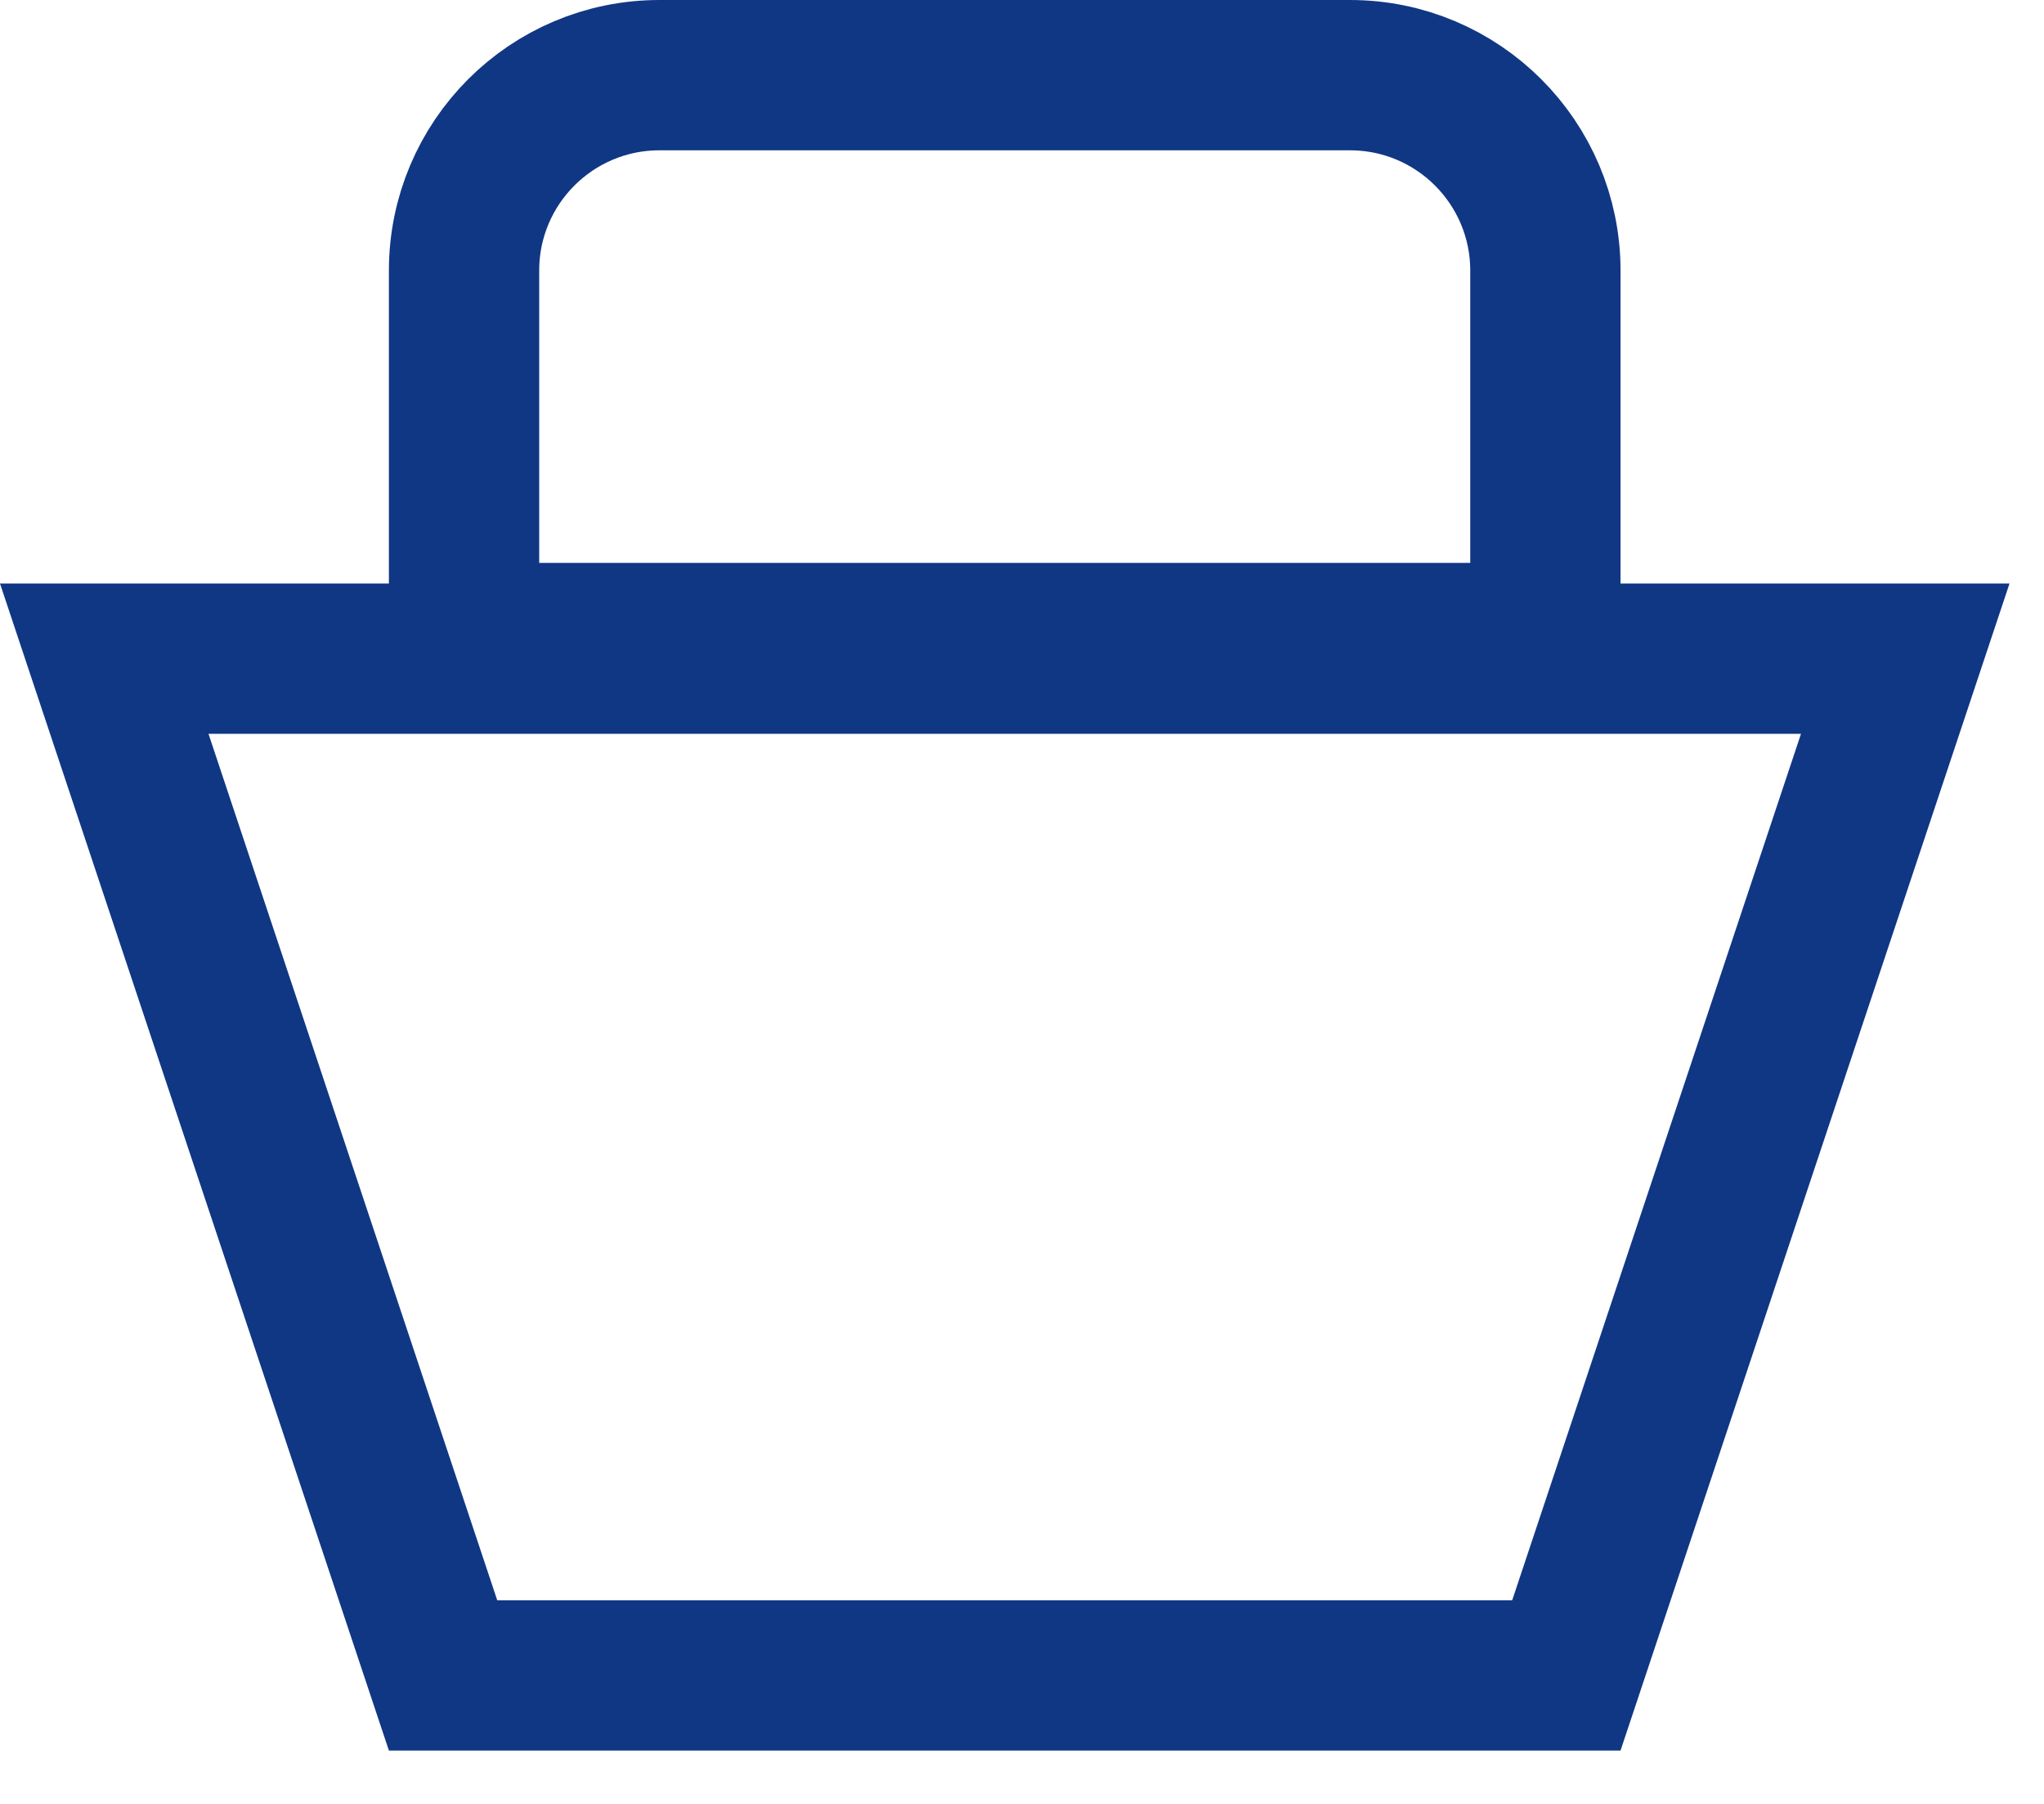 <svg width="34" height="30" viewBox="0 0 34 30" fill="none" xmlns="http://www.w3.org/2000/svg">
<path d="M7.37 27.863L1.734 10.954H31.692L26.055 27.863H7.37Z" stroke="#103784" stroke-width="2.5"/>
<path d="M7.719 4.5C7.719 2.705 9.174 1.25 10.969 1.25H22.456C24.25 1.25 25.706 2.705 25.706 4.5V10.611H7.719V4.5Z" stroke="#103784" stroke-width="2.5"/>
</svg>
